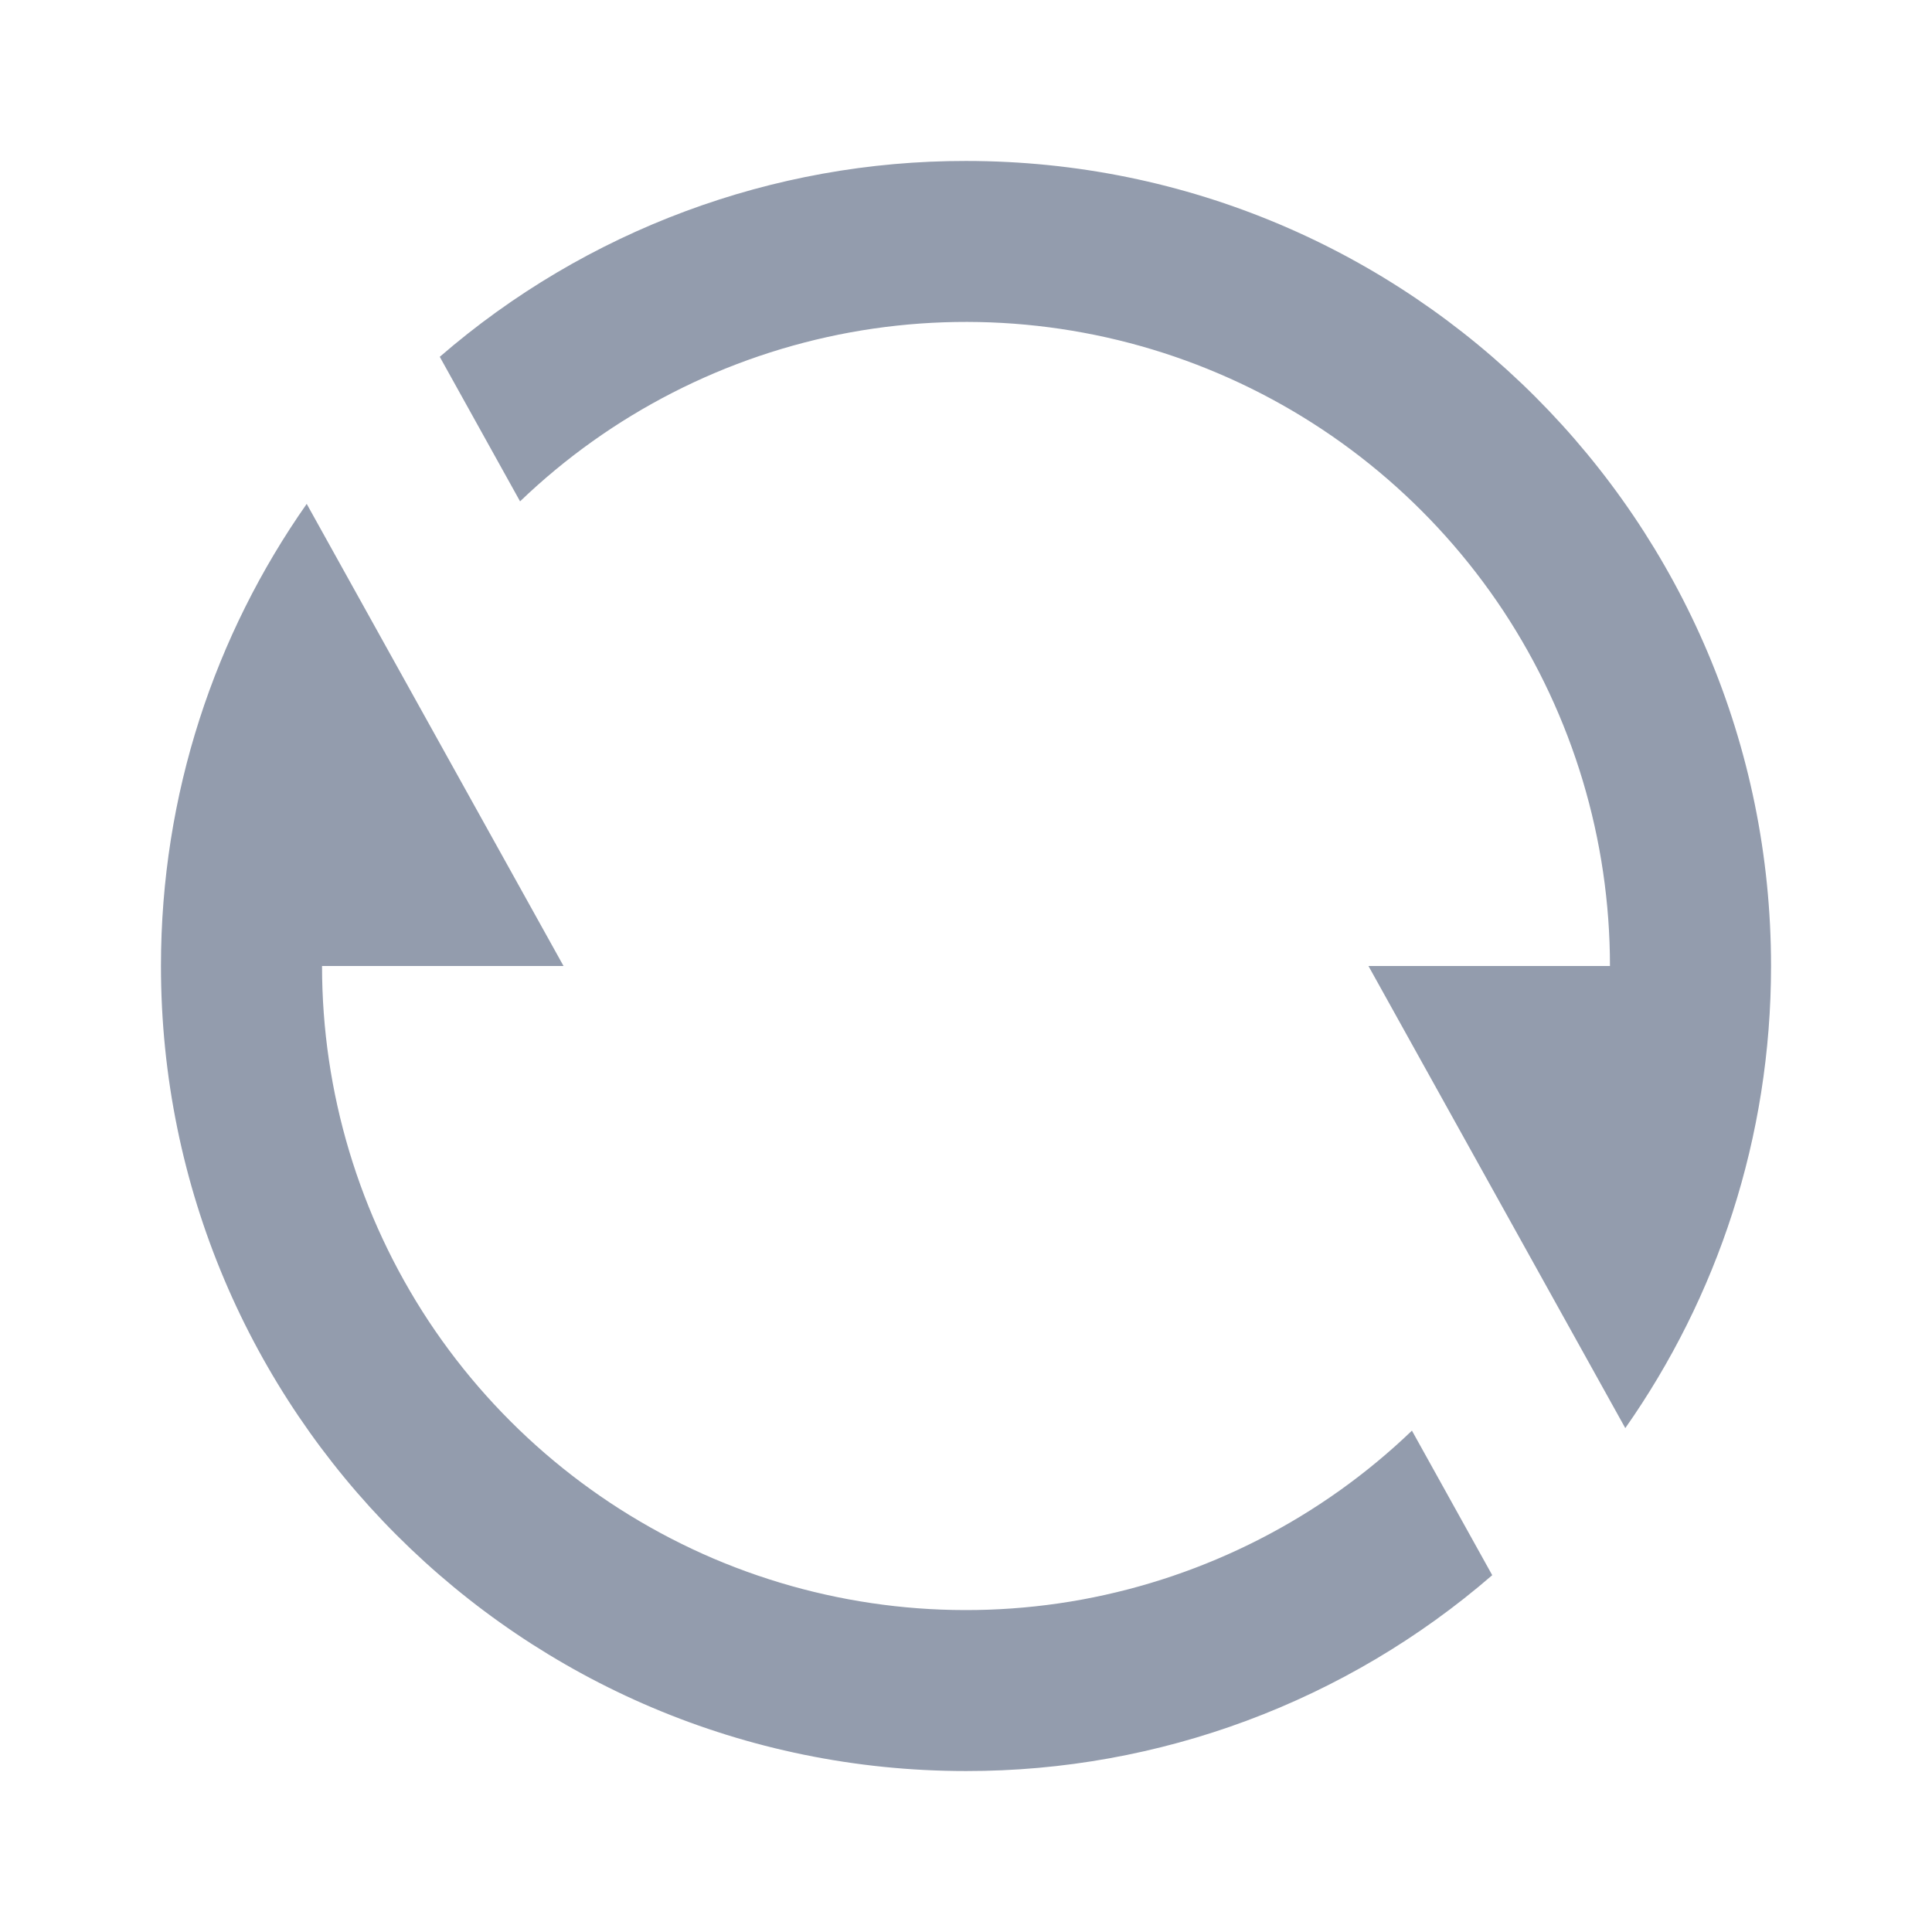 <svg width="16" height="16" viewBox="0 0 16 16" fill="none" xmlns="http://www.w3.org/2000/svg">
<g clip-path="url(#clip0_5861_82325)">
<path d="M3.642 2.955C4.852 1.907 6.399 1.331 8 1.333C11.682 1.333 14.667 4.318 14.667 8C14.667 9.424 14.22 10.744 13.46 11.827L11.333 8H13.333C13.333 6.954 13.026 5.932 12.45 5.059C11.873 4.187 11.053 3.503 10.091 3.093C9.13 2.683 8.068 2.565 7.04 2.753C6.011 2.942 5.061 3.428 4.307 4.152L3.642 2.955ZM12.358 13.045C11.148 14.093 9.601 14.669 8 14.667C4.318 14.667 1.333 11.682 1.333 8C1.333 6.576 1.78 5.256 2.54 4.173L4.667 8H2.667C2.667 9.046 2.974 10.068 3.55 10.941C4.127 11.813 4.947 12.496 5.908 12.907C6.87 13.317 7.931 13.435 8.96 13.247C9.988 13.058 10.939 12.572 11.693 11.848L12.358 13.045Z" fill="#939CAD"/>
</g>
<defs>
<clipPath id="clip0_5861_82325">
<rect width="16" height="16" fill="white"/>
</clipPath>
</defs>
</svg>
